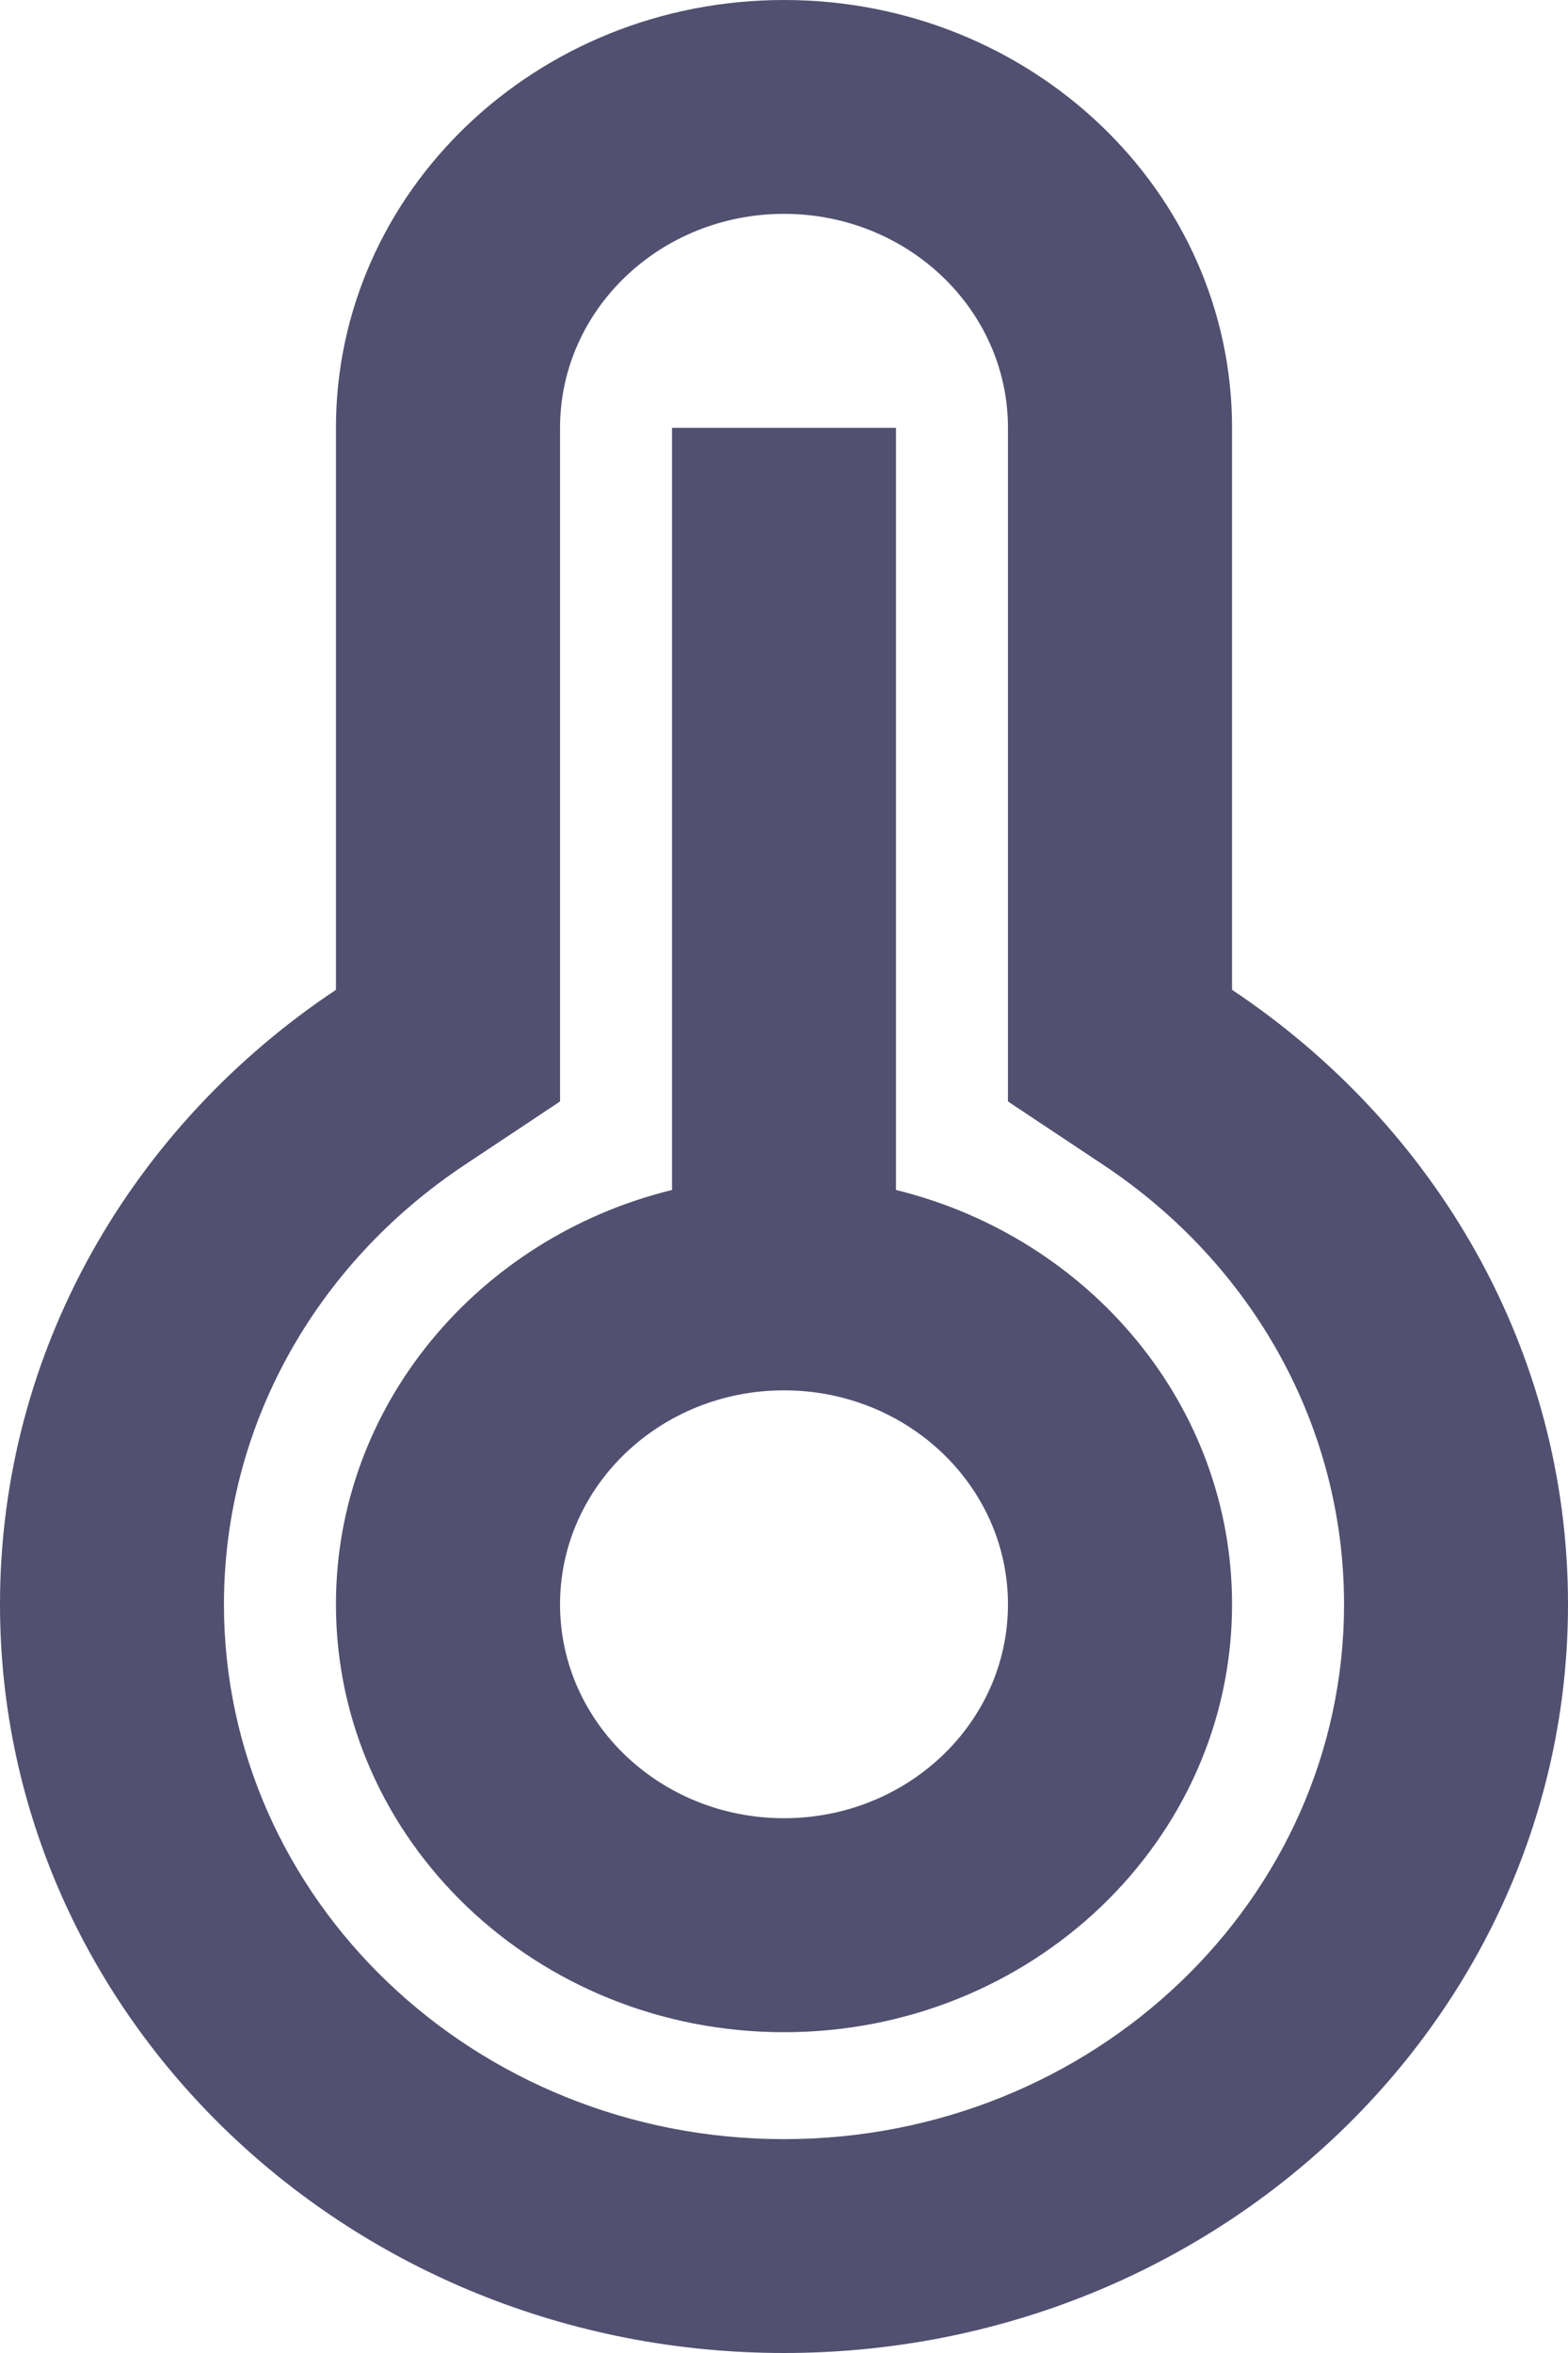 <svg width="12" height="18" viewBox="0 0 12 18" fill="none" xmlns="http://www.w3.org/2000/svg">
<path d="M2.571 3.273C2.571 1.465 4.106 0 6 0C7.894 0 9.429 1.465 9.429 3.273V7.572C10.983 8.607 12 10.326 12 12.273C12 15.436 9.314 18 6 18C2.686 18 0 15.436 0 12.273C0 10.326 1.017 8.607 2.571 7.572V3.273ZM3.552 8.914C2.408 9.676 1.714 10.917 1.714 12.273C1.714 14.532 3.633 16.364 6 16.364C8.367 16.364 10.286 14.532 10.286 12.273C10.286 10.917 9.592 9.676 8.448 8.914L7.714 8.426V3.273C7.714 2.369 6.947 1.636 6 1.636C5.053 1.636 4.286 2.369 4.286 3.273V8.426L3.552 8.914ZM5.143 9.103V3.273H6.857V9.103C8.336 9.466 9.429 10.748 9.429 12.273C9.429 14.08 7.894 15.546 6 15.546C4.106 15.546 2.571 14.08 2.571 12.273C2.571 10.748 3.664 9.466 5.143 9.103ZM6 13.909C6.947 13.909 7.714 13.177 7.714 12.273C7.714 11.369 6.947 10.636 6 10.636C5.053 10.636 4.286 11.369 4.286 12.273C4.286 13.177 5.053 13.909 6 13.909Z" fill="#515070"/>
</svg>
